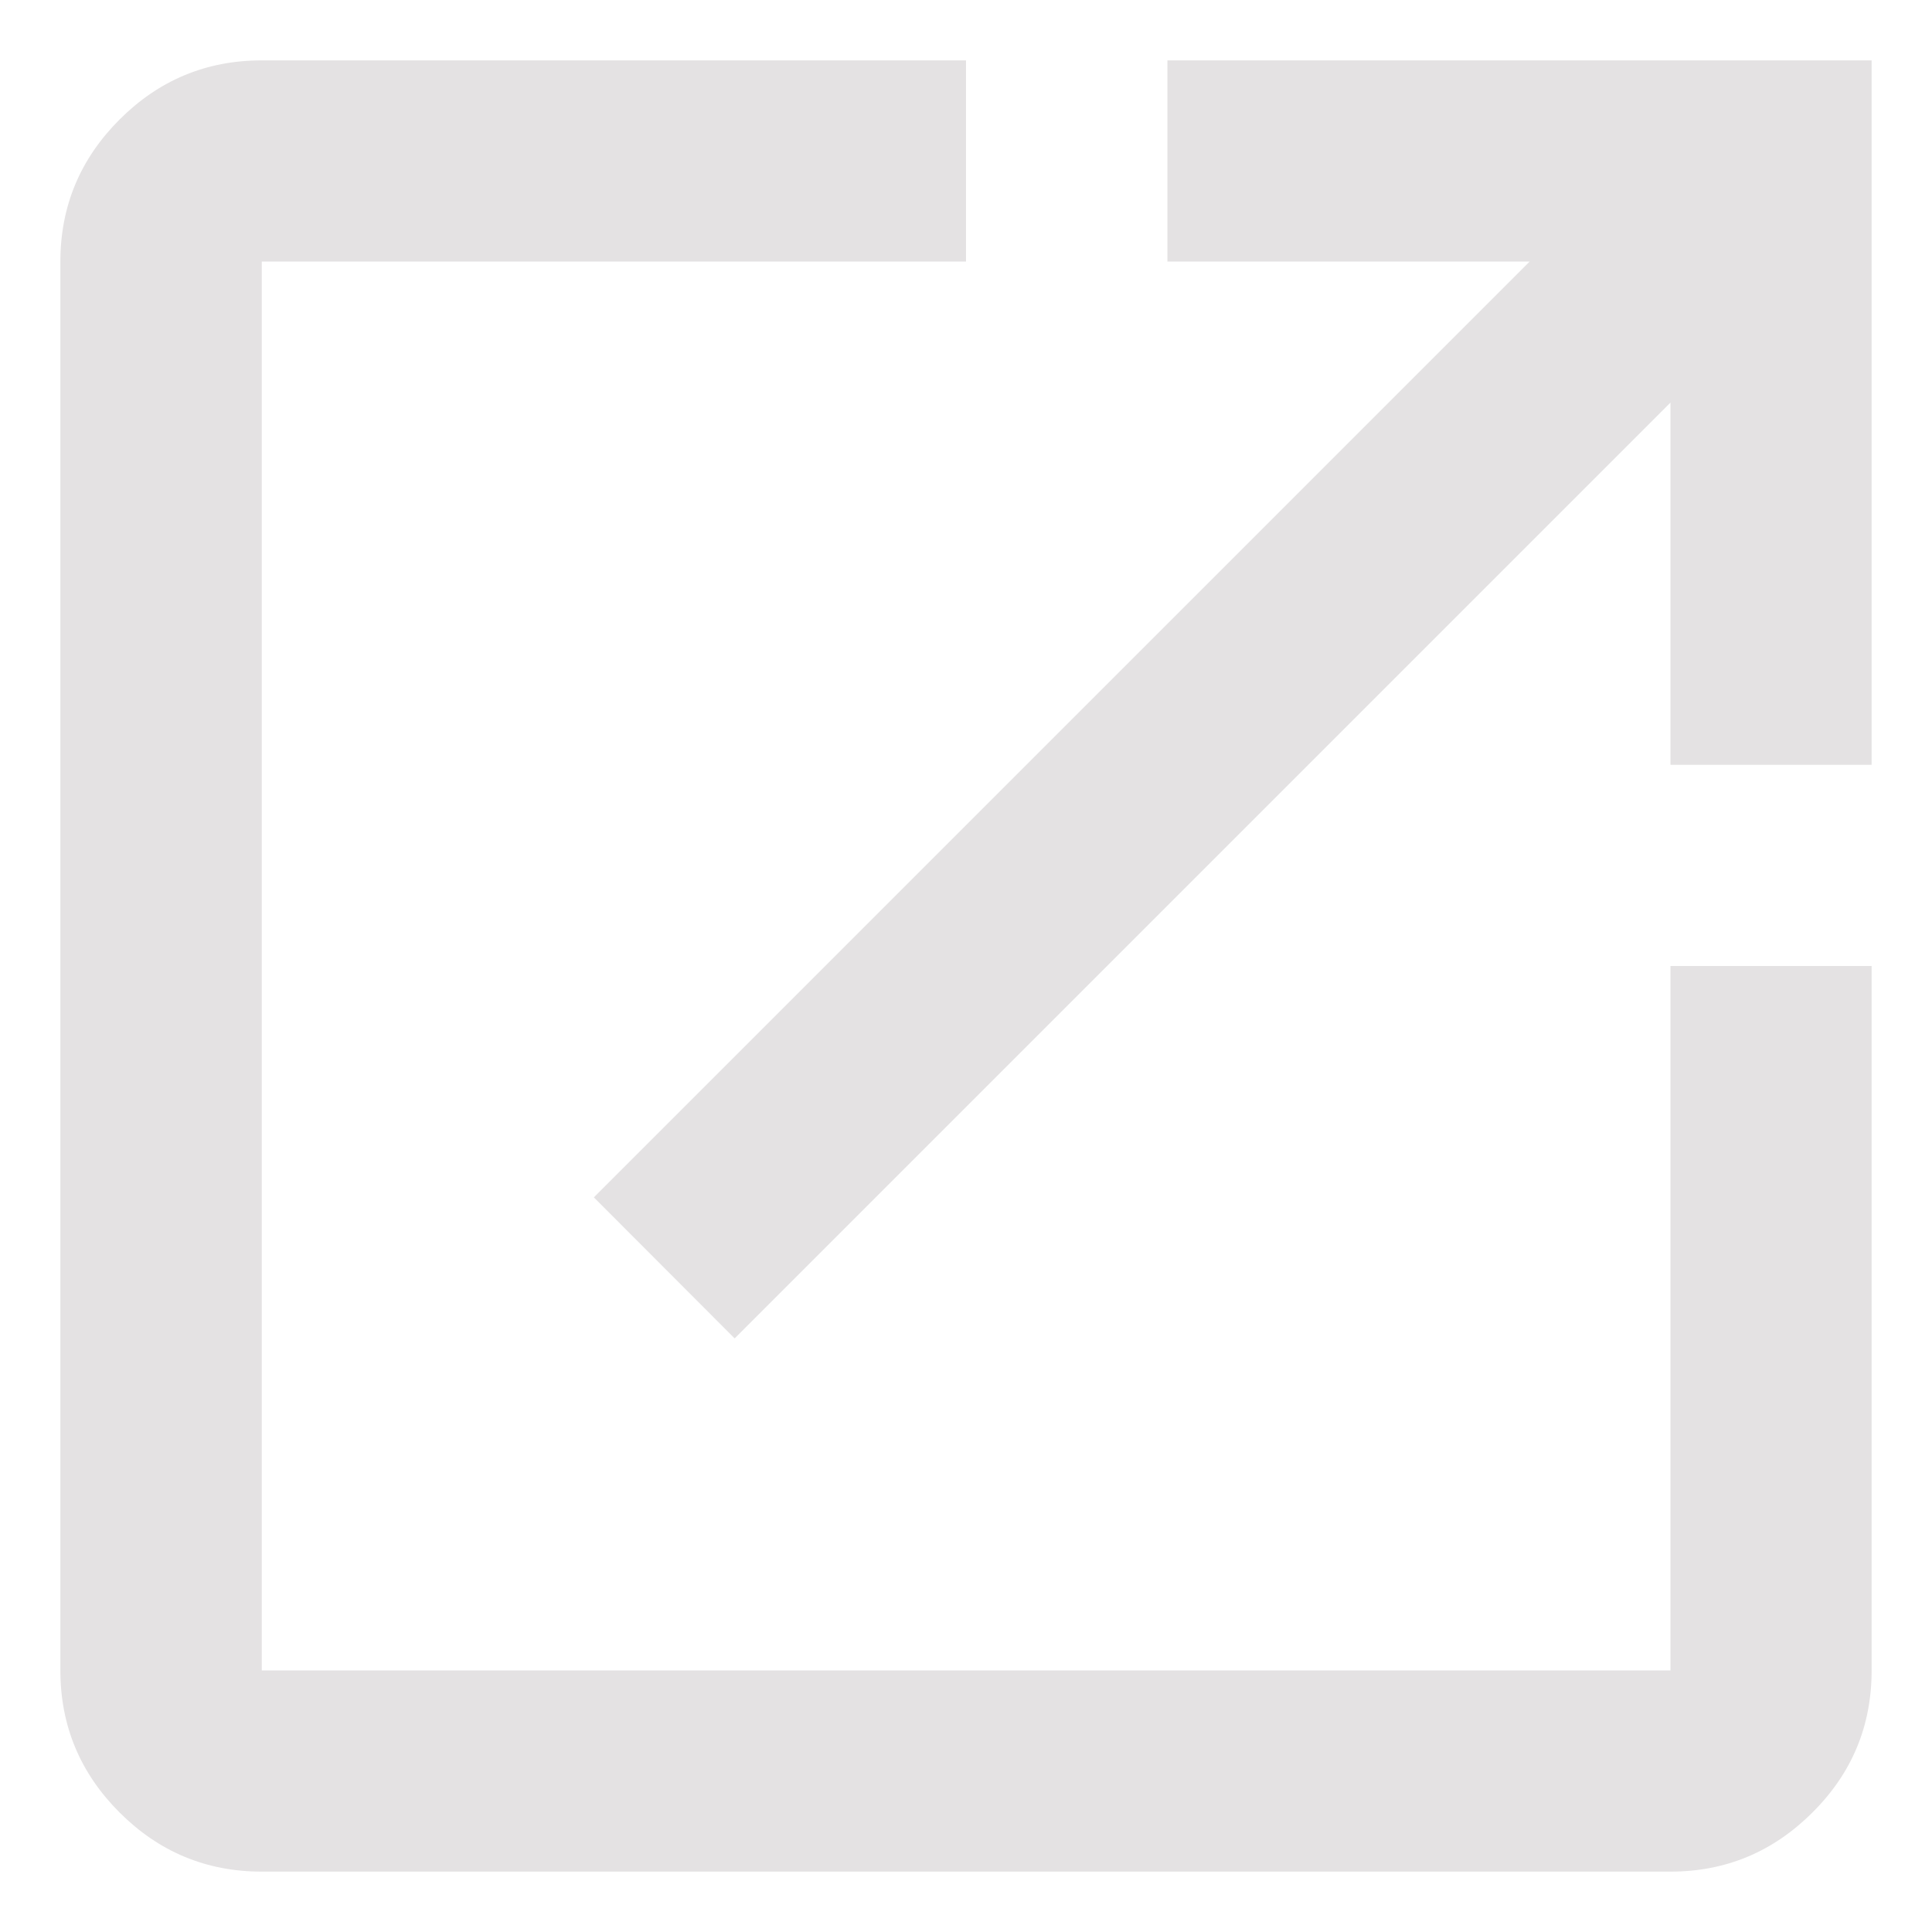 <svg width="8" height="8" viewBox="0 0 8 8" fill="none" xmlns="http://www.w3.org/2000/svg">
<path d="M1.084 7.75C0.854 7.75 0.658 7.668 0.495 7.505C0.332 7.342 0.25 7.146 0.25 6.917V1.083C0.25 0.854 0.332 0.658 0.495 0.495C0.658 0.332 0.854 0.25 1.084 0.25H4V1.083H1.084V6.917H6.917V4H7.75V6.917C7.75 7.146 7.669 7.342 7.505 7.505C7.342 7.668 7.146 7.75 6.917 7.75H1.084ZM3.042 5.542L2.459 4.958L6.334 1.083H4.834V0.25H7.75V3.167H6.917V1.667L3.042 5.542Z" fill="#E4E2E3"/>
</svg>
